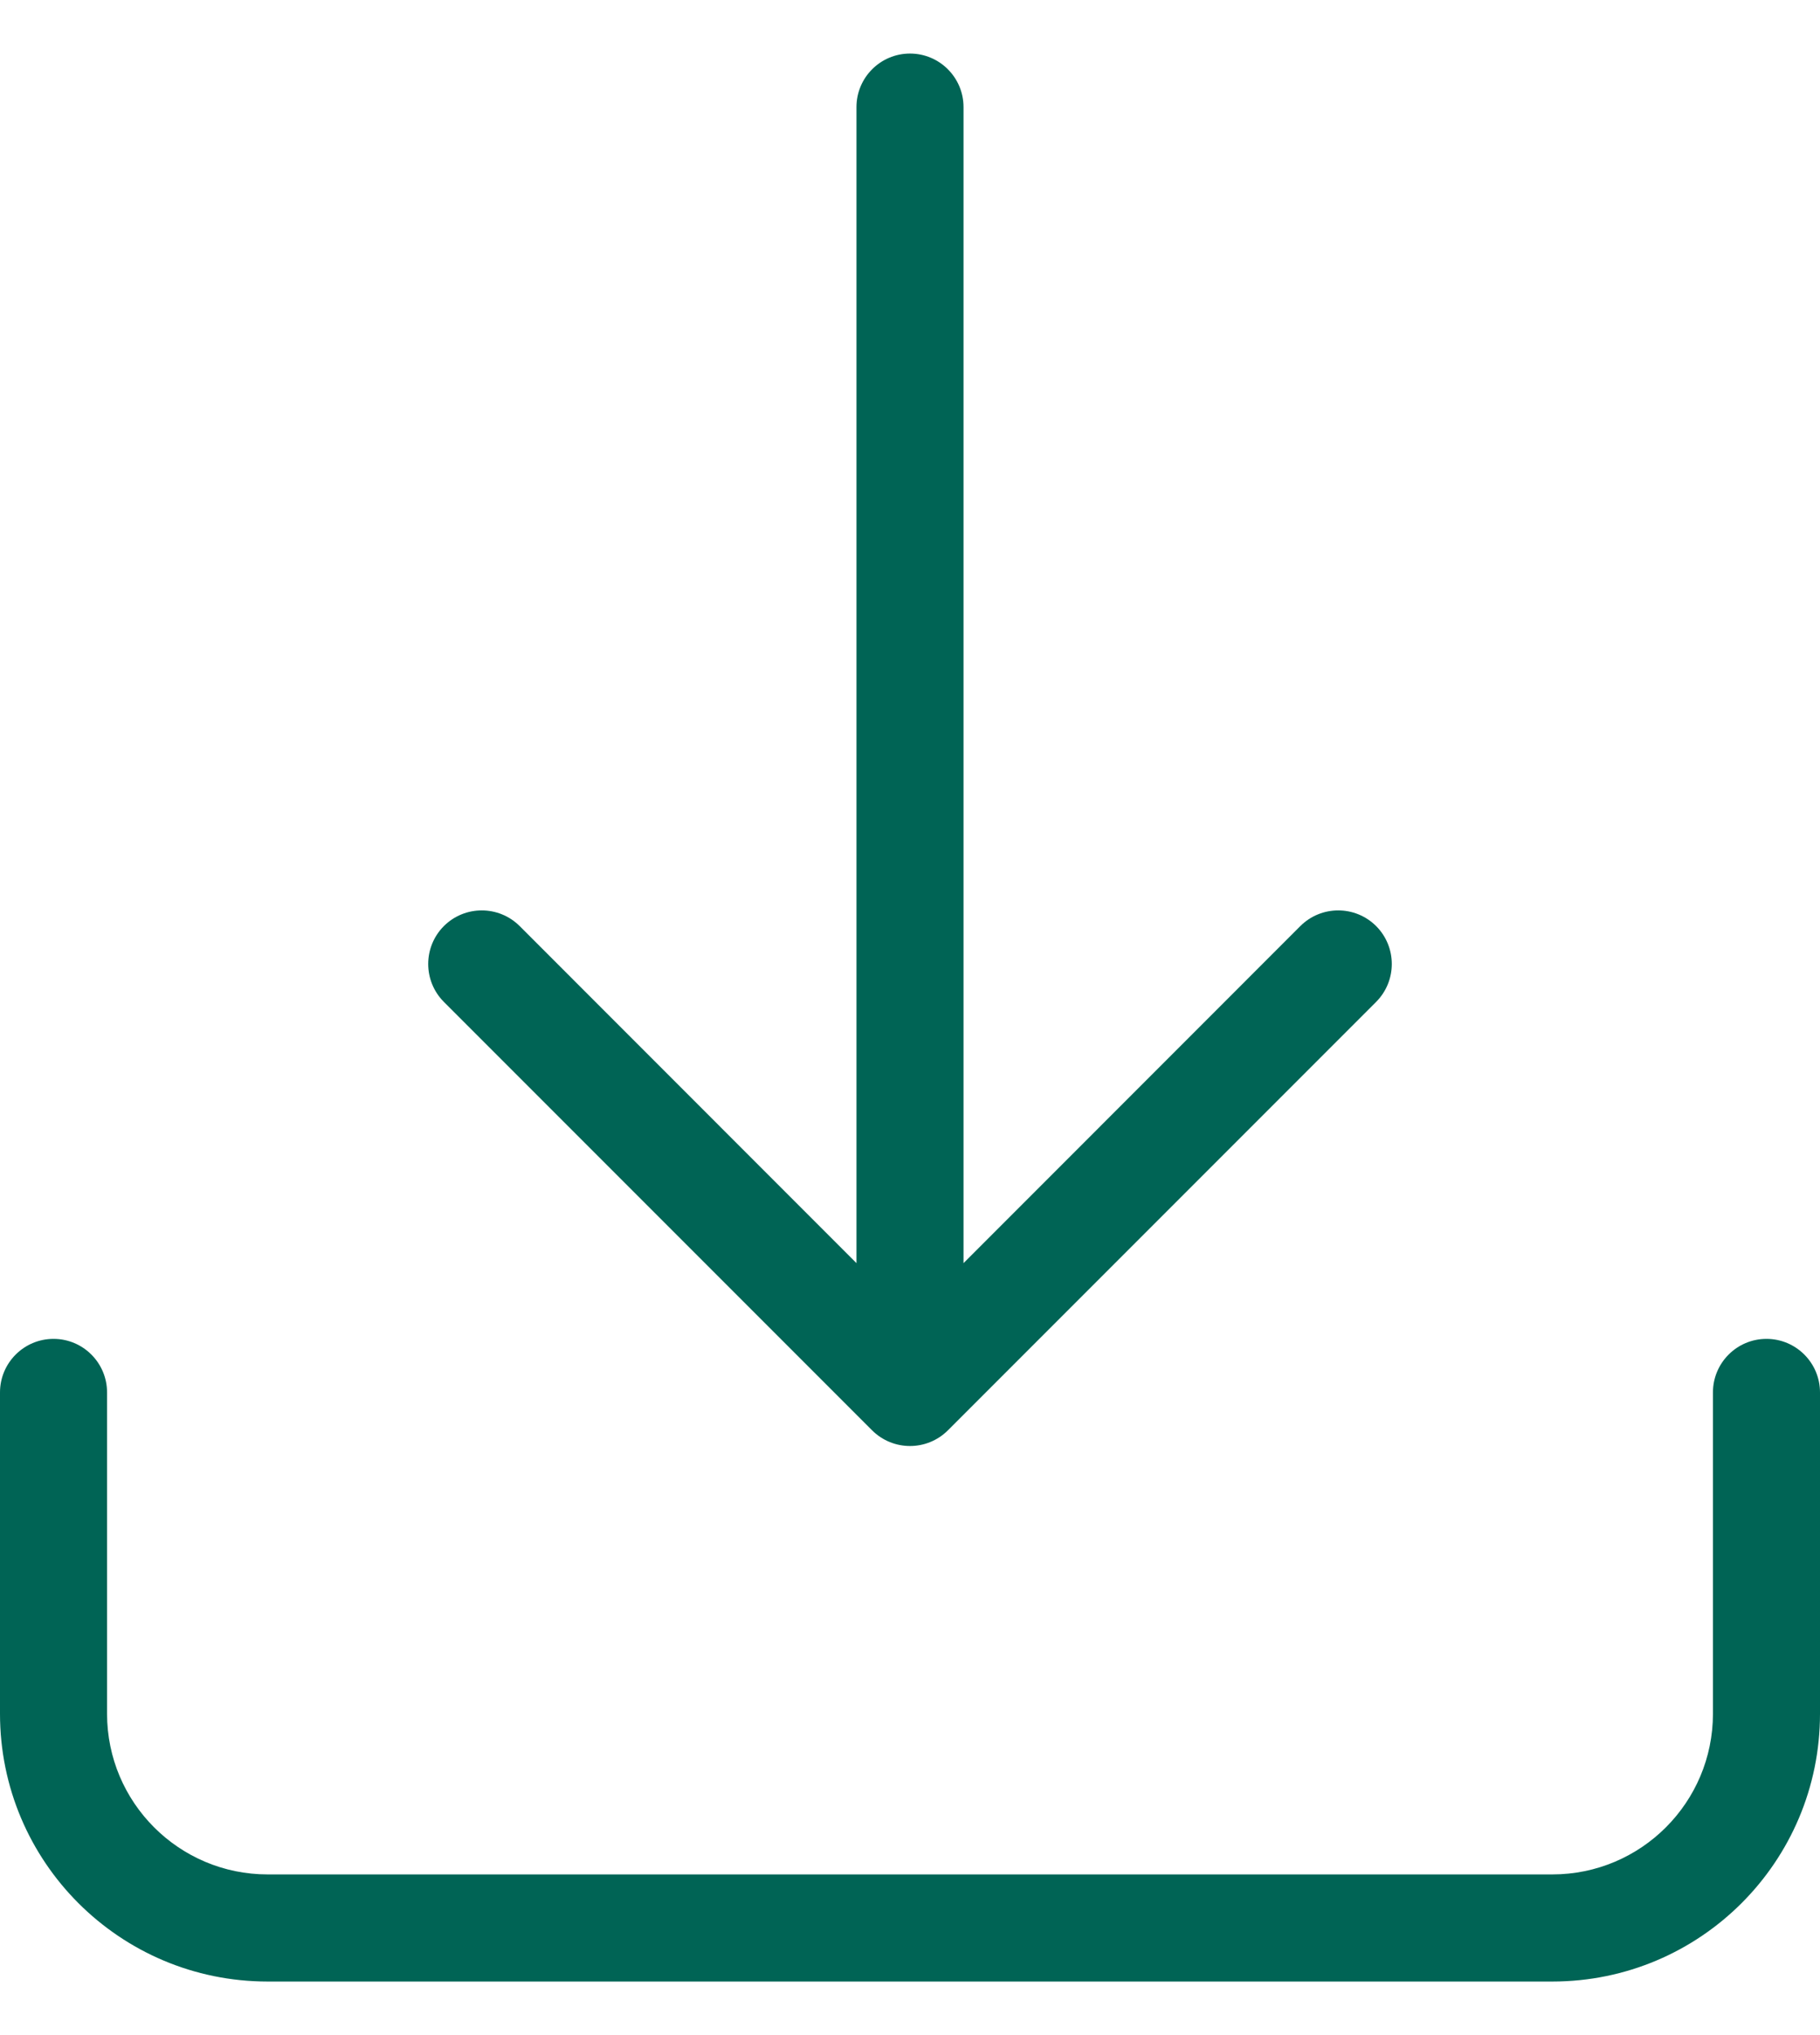 <svg width="17" height="19" viewBox="0 0 17 19" fill="none" xmlns="http://www.w3.org/2000/svg">
<path d="M9 11.793L12.146 8.646C12.342 8.451 12.658 8.451 12.854 8.646C13.049 8.842 13.049 9.158 12.854 9.354L8.854 13.354C8.658 13.549 8.342 13.549 8.146 13.354L4.146 9.354C3.951 9.158 3.951 8.842 4.146 8.646C4.342 8.451 4.658 8.451 4.854 8.646L8 11.793V1C8 0.724 8.224 0.5 8.5 0.5C8.776 0.5 9 0.724 9 1V11.793ZM16 13C16 12.724 16.224 12.5 16.5 12.5C16.776 12.5 17 12.724 17 13V16C17 17.381 15.881 18.5 14.5 18.5H2.5C1.119 18.5 0 17.381 0 16V13C0 12.724 0.224 12.5 0.5 12.5C0.776 12.5 1 12.724 1 13L1 16C1 16.828 1.672 17.5 2.5 17.5H14.5C15.328 17.5 16 16.828 16 16V13Z" fill="#006455"/>
</svg>
